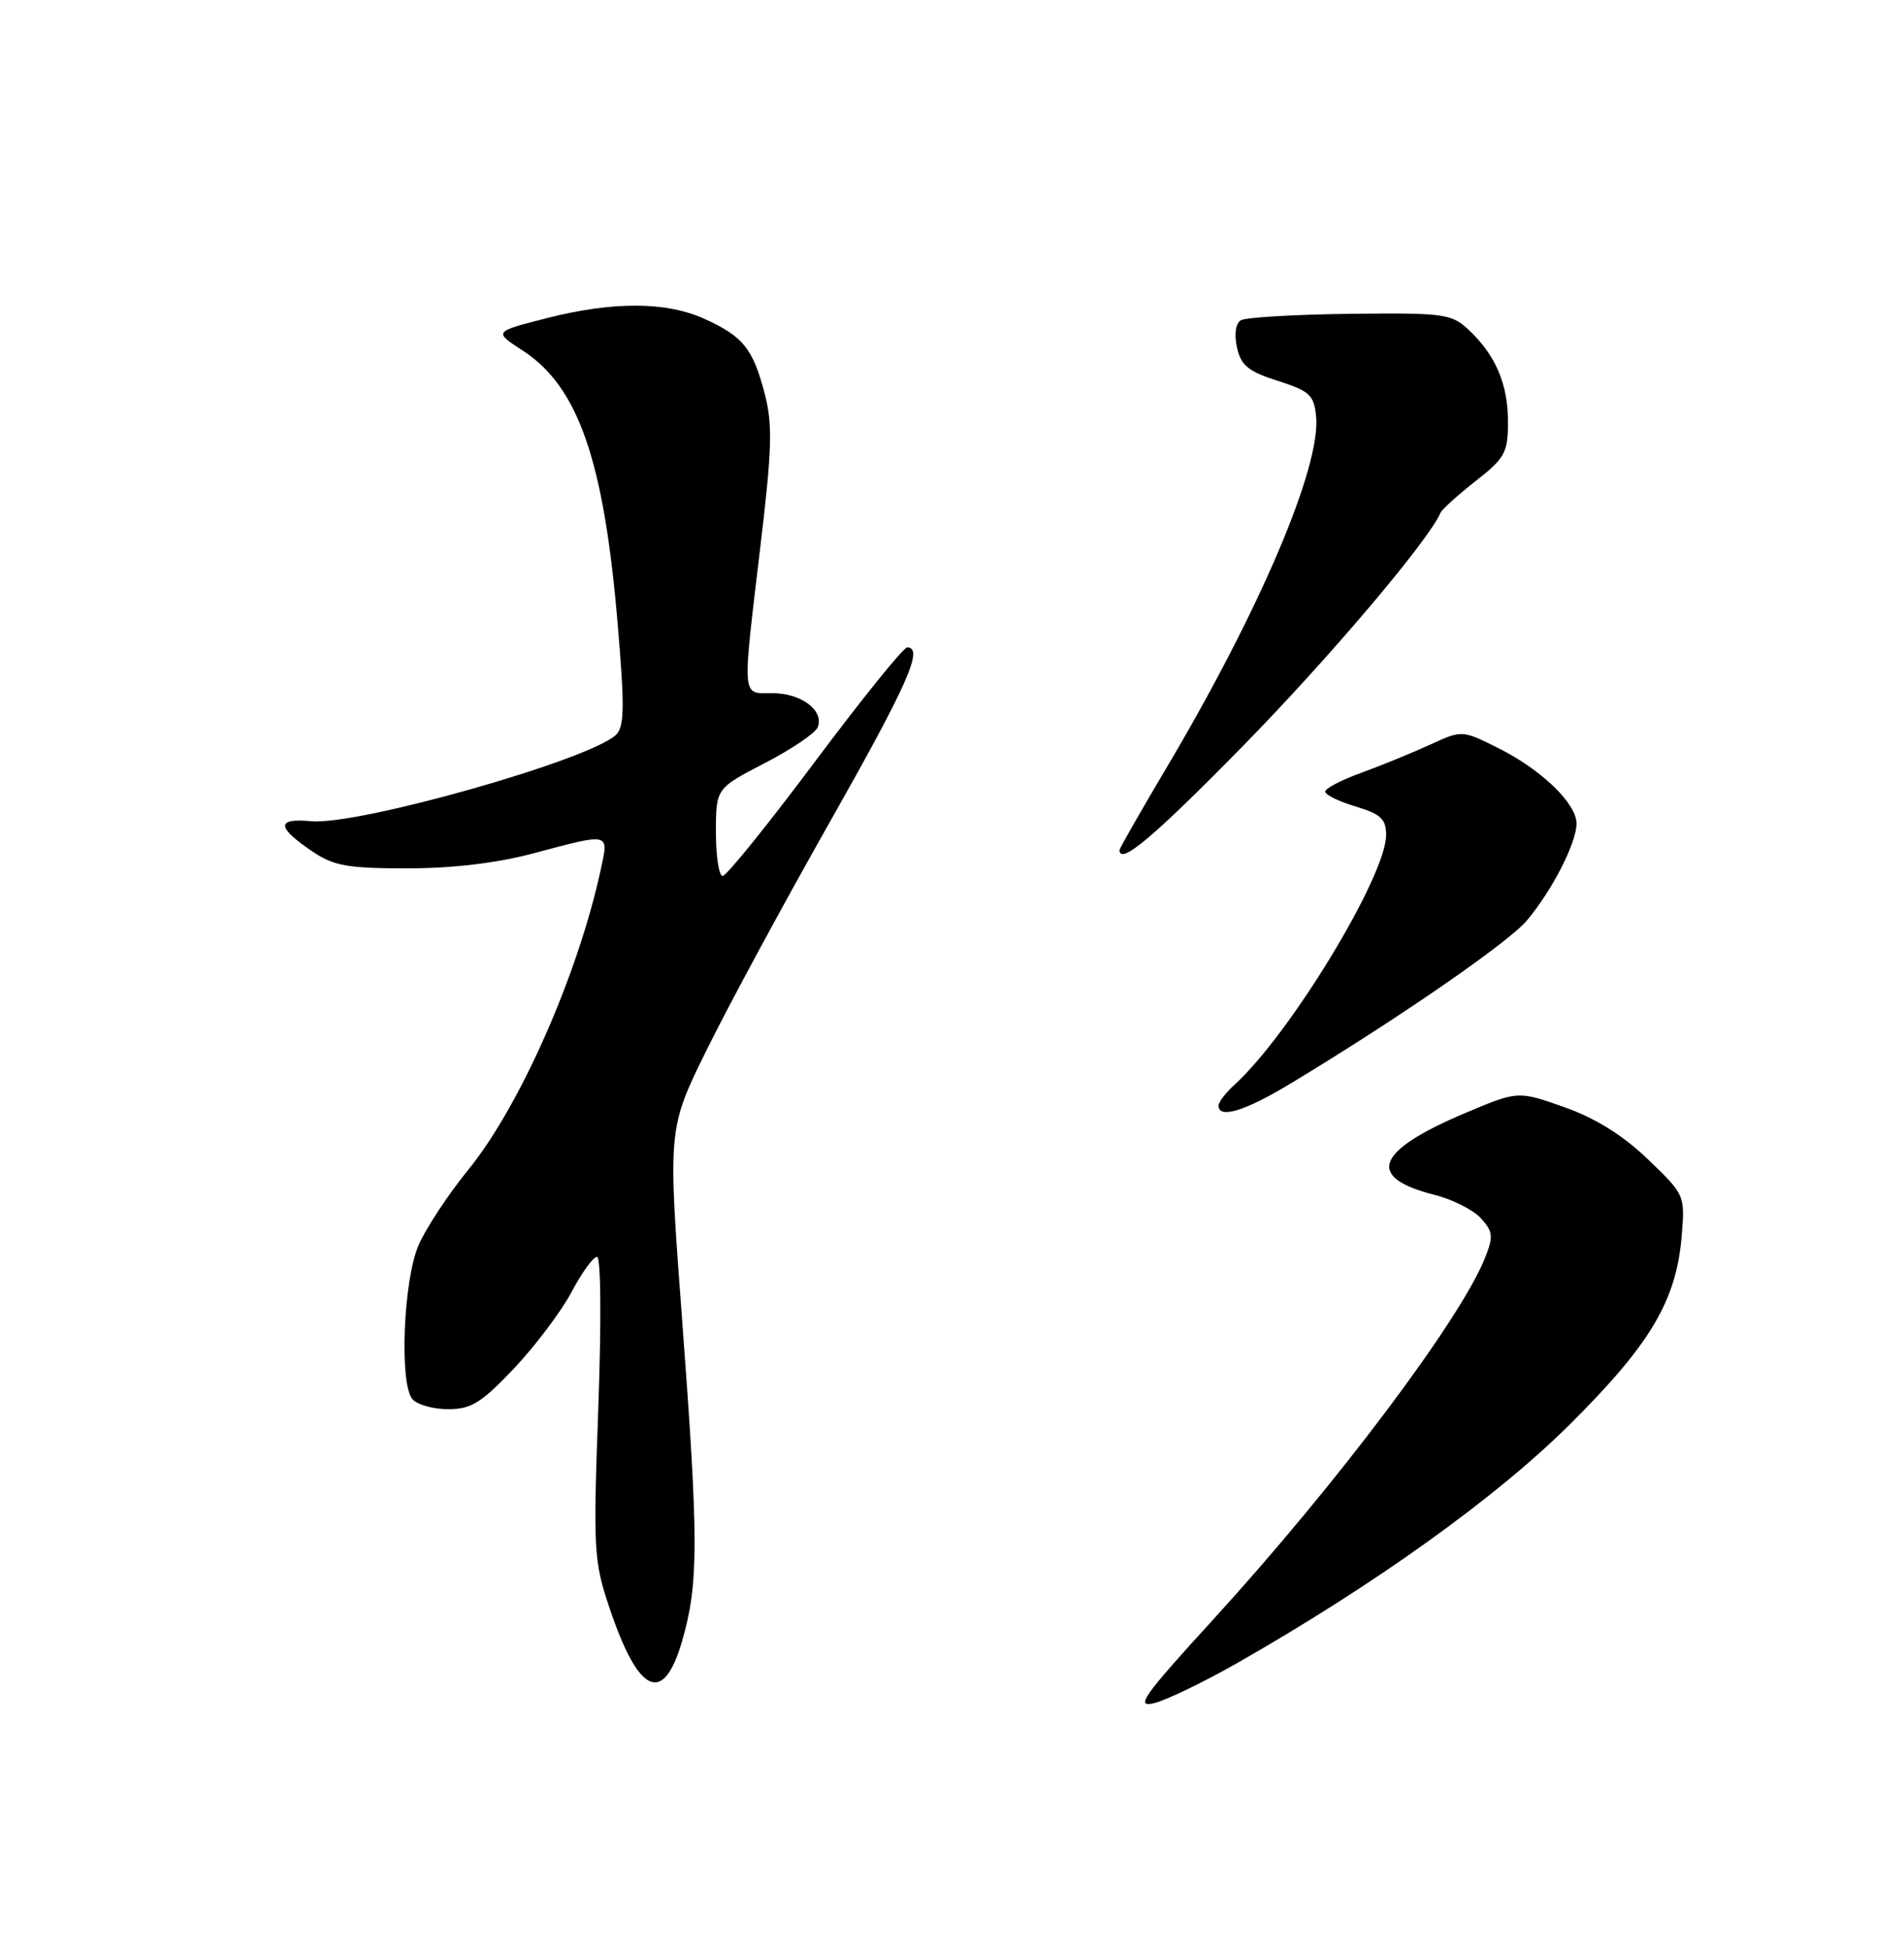<?xml version="1.0" encoding="UTF-8" standalone="no"?>
<!DOCTYPE svg PUBLIC "-//W3C//DTD SVG 1.1//EN" "http://www.w3.org/Graphics/SVG/1.1/DTD/svg11.dtd" >
<svg xmlns="http://www.w3.org/2000/svg" xmlns:xlink="http://www.w3.org/1999/xlink" version="1.1" viewBox="0 0 250 256">
 <g >
 <path fill="currentColor"
d=" M 162.50 218.30 C 180.56 208.00 196.48 196.59 206.09 187.03 C 216.72 176.47 220.11 170.76 220.81 162.24 C 221.25 156.92 221.22 156.84 216.37 152.19 C 213.08 149.03 209.49 146.80 205.40 145.35 C 199.32 143.20 199.32 143.20 192.44 146.10 C 180.58 151.10 179.26 154.57 188.35 156.86 C 190.70 157.45 193.45 158.84 194.45 159.94 C 196.05 161.72 196.11 162.33 194.95 165.22 C 191.68 173.34 175.47 194.90 159.39 212.51 C 150.05 222.73 149.00 224.22 151.55 223.59 C 153.17 223.19 158.10 220.81 162.50 218.30 Z  M 89.55 215.48 C 91.74 207.93 91.75 202.44 89.57 173.35 C 87.68 148.20 87.68 148.20 92.78 137.85 C 95.58 132.16 102.84 118.72 108.91 108.00 C 119.19 89.84 121.34 85.00 119.11 85.00 C 118.62 85.00 113.17 91.75 107.00 100.00 C 100.83 108.25 95.38 115.00 94.89 115.00 C 94.40 115.00 94.00 112.41 94.00 109.25 C 94.01 103.50 94.01 103.50 100.42 100.18 C 103.95 98.36 107.08 96.23 107.38 95.46 C 108.22 93.27 105.20 91.00 101.43 91.00 C 97.33 91.00 97.42 92.12 99.87 71.50 C 101.37 58.92 101.46 55.72 100.41 51.69 C 98.86 45.76 97.59 44.18 92.50 41.86 C 87.46 39.57 80.44 39.55 71.66 41.80 C 64.82 43.55 64.82 43.55 68.63 46.02 C 75.95 50.77 79.31 60.49 81.12 82.11 C 82.03 92.92 81.98 95.43 80.86 96.49 C 77.34 99.79 46.95 108.40 40.85 107.81 C 36.26 107.38 36.29 108.58 40.97 111.75 C 43.82 113.68 45.61 114.00 53.47 114.00 C 59.43 114.00 65.24 113.31 70.07 112.02 C 80.23 109.32 79.95 109.25 78.86 114.25 C 75.86 128.04 68.24 145.28 61.47 153.59 C 58.84 156.82 55.90 161.28 54.95 163.49 C 52.96 168.11 52.42 181.60 54.14 183.67 C 54.75 184.40 56.86 185.00 58.84 185.00 C 61.88 185.00 63.20 184.18 67.51 179.63 C 70.30 176.67 73.69 172.17 75.04 169.63 C 76.39 167.08 77.90 165.00 78.39 165.00 C 78.90 165.00 78.97 173.38 78.56 184.79 C 77.88 203.49 77.96 204.94 80.01 211.04 C 83.82 222.42 87.09 223.94 89.55 215.48 Z  M 169.37 142.30 C 183.46 133.81 198.01 123.77 200.47 120.86 C 203.81 116.89 207.00 110.66 207.00 108.12 C 207.00 105.47 202.36 101.01 196.65 98.17 C 191.96 95.84 191.96 95.84 187.73 97.78 C 185.40 98.85 181.36 100.50 178.75 101.45 C 176.14 102.39 174.00 103.51 174.00 103.92 C 174.00 104.34 175.80 105.22 178.00 105.88 C 181.30 106.87 182.00 107.52 182.00 109.62 C 182.00 115.02 169.33 135.87 162.04 142.46 C 160.92 143.48 160.00 144.69 160.00 145.15 C 160.00 146.92 163.46 145.87 169.37 142.30 Z  M 163.08 98.06 C 174.38 86.55 187.56 71.00 189.14 67.33 C 189.34 66.87 191.41 64.99 193.75 63.16 C 197.62 60.13 198.00 59.43 198.00 55.37 C 198.00 50.39 196.37 46.61 192.81 43.27 C 190.57 41.19 189.60 41.06 177.23 41.20 C 169.98 41.29 163.53 41.67 162.91 42.05 C 162.24 42.47 162.04 43.91 162.42 45.63 C 162.94 47.98 163.91 48.77 167.78 50.00 C 171.96 51.33 172.53 51.86 172.81 54.66 C 173.45 61.31 165.38 80.24 152.97 101.13 C 149.69 106.66 147.00 111.37 147.00 111.59 C 147.00 113.65 151.46 109.90 163.08 98.06 Z "/>
</g>
</svg>